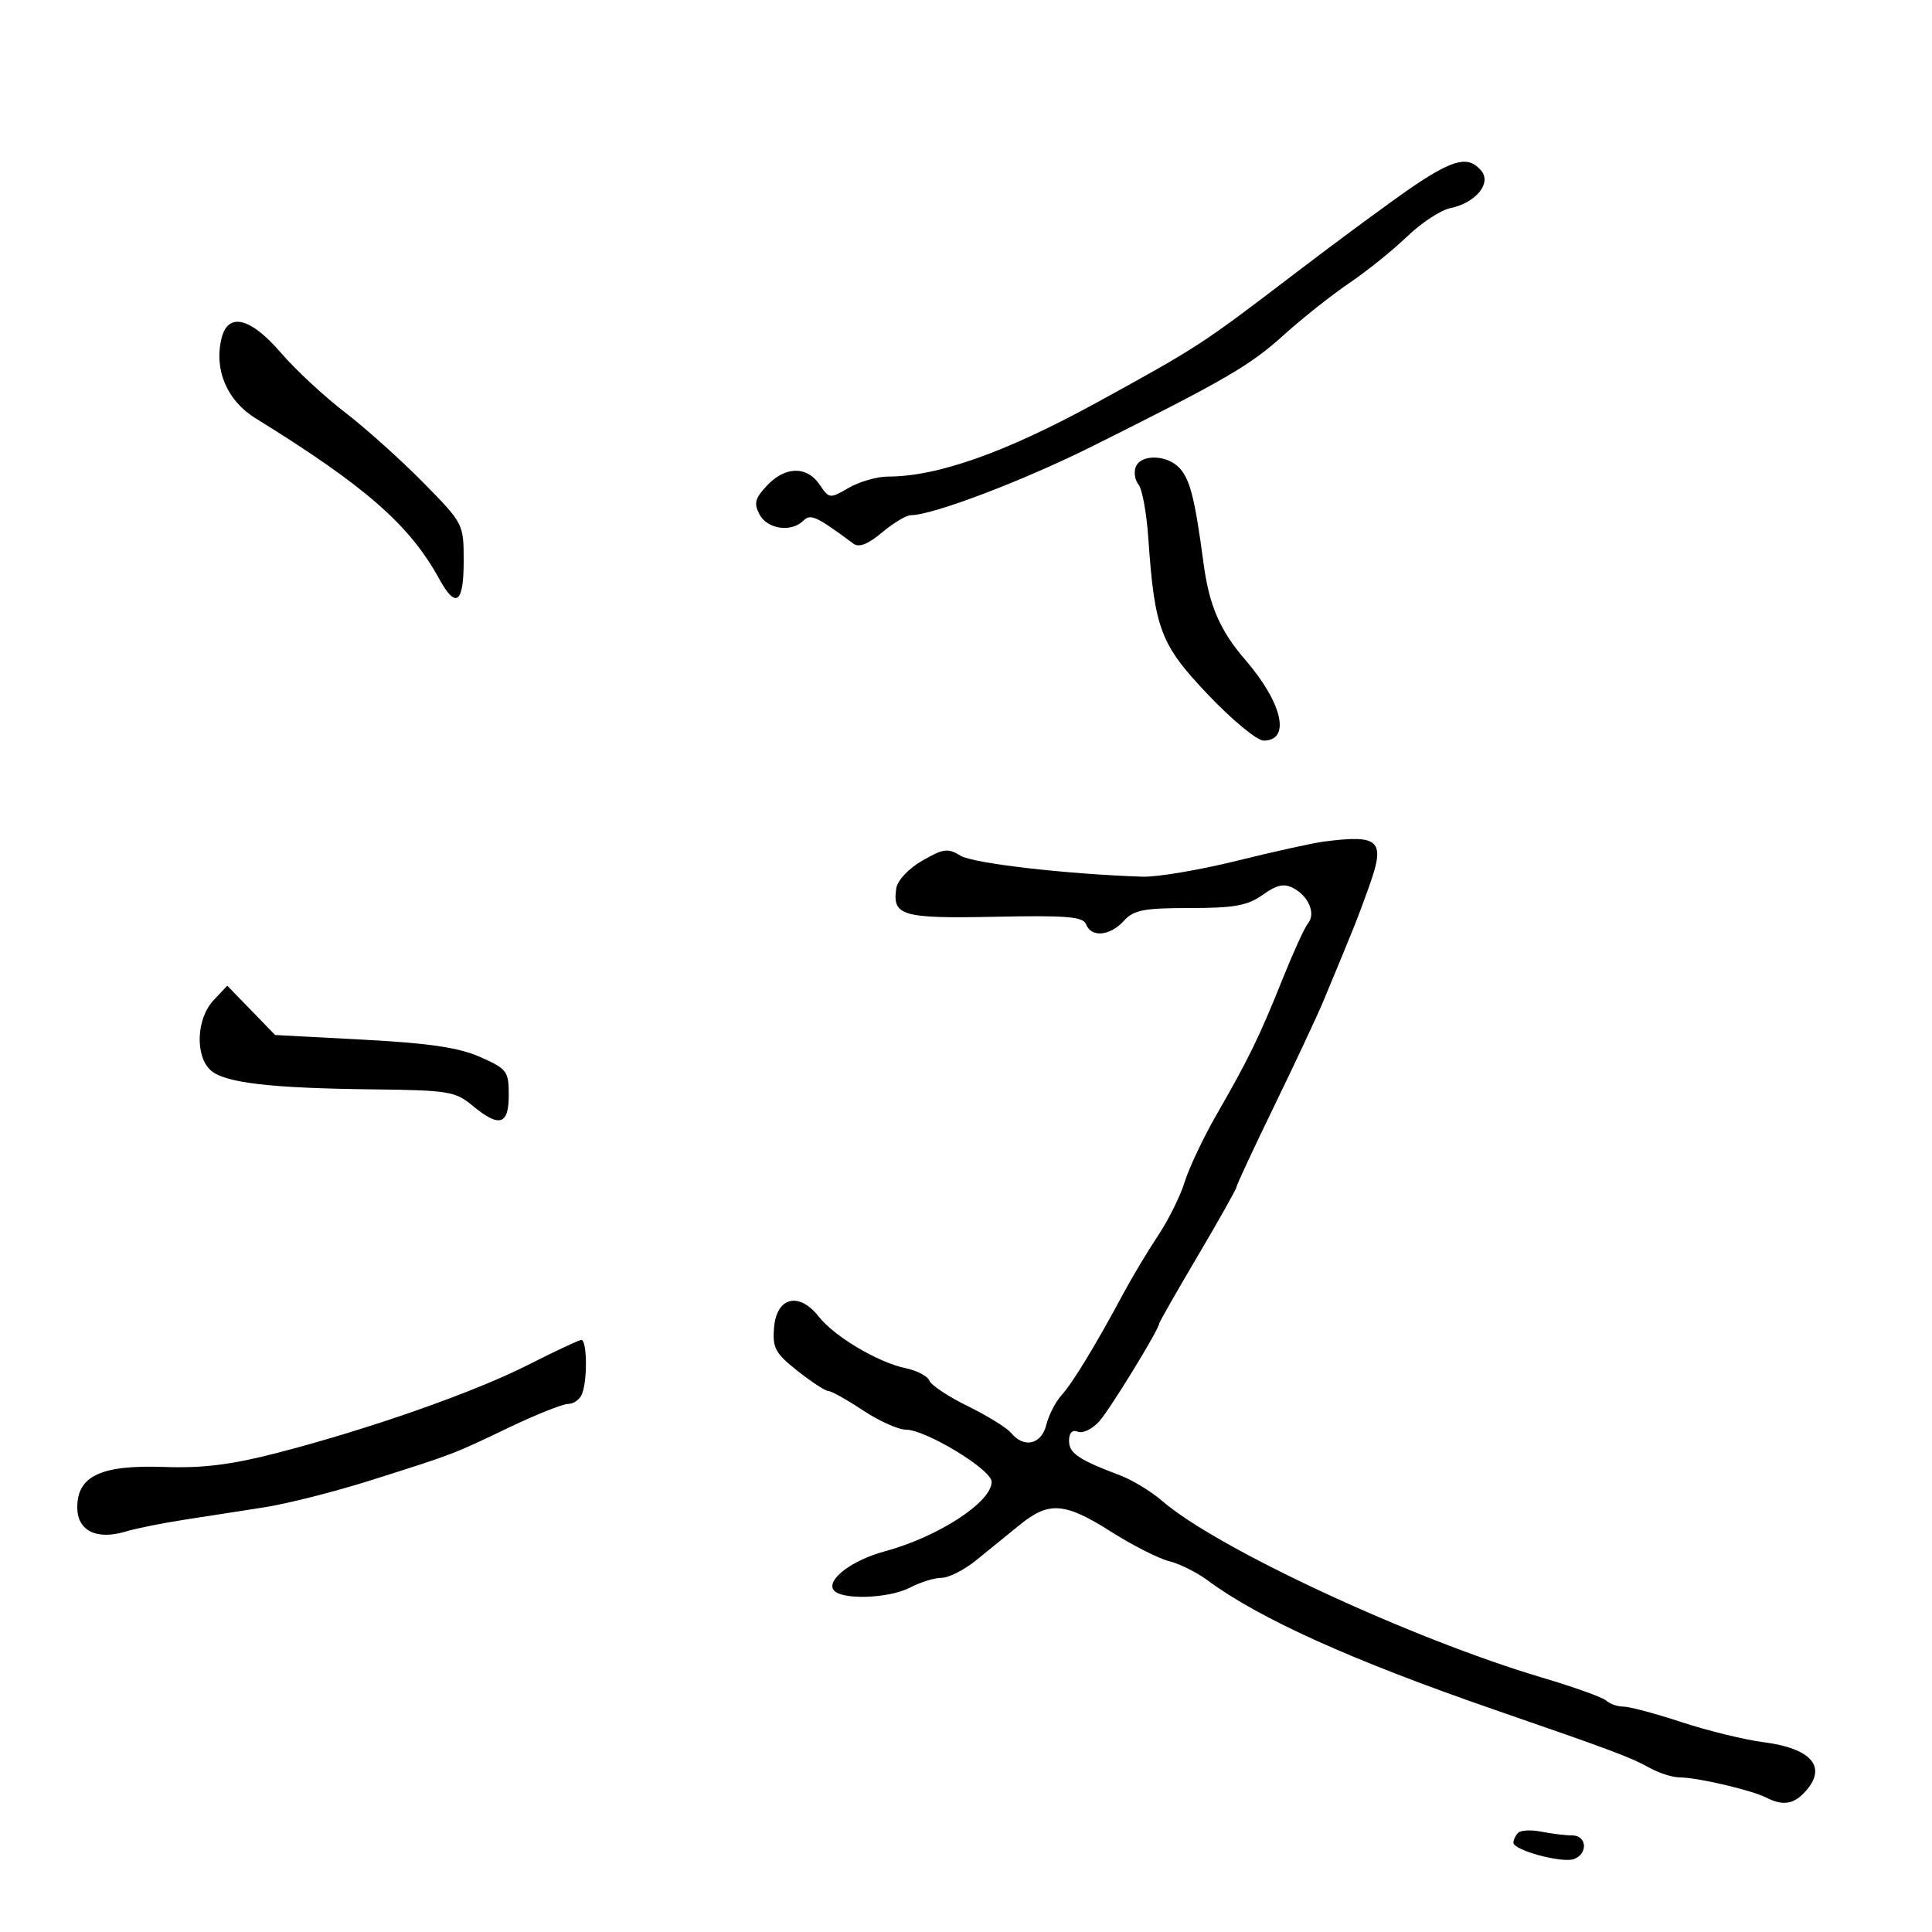 <svg xmlns="http://www.w3.org/2000/svg" width="300" height="300" viewBox="0 0 300 300" version="1.1">
  <defs/>
  <path d="M205.5,130.69 C214.299,129.546 215.191,130.445 212.544,137.788 C210.684,142.946 210.443,143.55 205.471,155.5 C204.556,157.7 201.15,164.969 197.904,171.653 C194.657,178.337 192,184.038 192,184.322 C192,184.605 189.3,189.41 186,195 C182.7,200.59 180,205.319 180,205.51 C180,206.376 172.436,218.731 170.714,220.678 C169.654,221.876 168.16,222.615 167.394,222.321 C166.498,221.977 166,222.478 166,223.724 C166,225.66 167.46,226.648 173.946,229.101 C175.841,229.818 178.766,231.596 180.446,233.053 C188.959,240.435 219.162,254.476 239.5,260.509 C244.45,261.977 248.927,263.588 249.45,264.089 C249.972,264.59 251.159,265 252.086,265 C253.014,265 257.086,266.089 261.136,267.42 C265.186,268.751 270.874,270.145 273.776,270.518 C281.3,271.483 283.781,274.374 280.345,278.171 C278.517,280.192 276.857,280.449 274.236,279.118 C271.97,277.967 263.55,276 260.89,276 C259.745,276 257.614,275.331 256.154,274.514 C253.238,272.88 250.49,271.851 232,265.461 C209.929,257.834 195.505,251.326 187.5,245.383 C185.85,244.158 183.165,242.822 181.532,242.415 C179.9,242.007 175.85,239.952 172.532,237.846 C165.347,233.287 162.889,233.097 158.381,236.75 C156.515,238.262 153.469,240.737 151.612,242.25 C149.755,243.762 147.334,245 146.232,245 C145.13,245 142.94,245.672 141.364,246.494 C137.962,248.268 130.418,248.485 129.4,246.838 C128.397,245.215 132.377,242.242 137.347,240.903 C145.681,238.658 154.02,233.23 153.98,230.076 C153.957,228.193 143.758,222.002 140.67,221.996 C139.477,221.993 136.475,220.645 134,219 C131.525,217.355 129.115,216.007 128.644,216.004 C128.173,216.002 126.012,214.593 123.841,212.874 C120.372,210.127 119.931,209.31 120.197,206.124 C120.592,201.402 124.07,200.548 127.12,204.425 C129.576,207.548 136.343,211.563 140.666,212.463 C142.408,212.826 144.053,213.696 144.322,214.398 C144.592,215.099 147.283,216.882 150.303,218.36 C153.322,219.837 156.345,221.711 157.019,222.523 C159.016,224.929 161.708,224.3 162.47,221.25 C162.847,219.738 163.908,217.671 164.828,216.658 C166.561,214.749 170.128,208.881 174.437,200.851 C175.809,198.294 178.237,194.244 179.832,191.851 C181.428,189.458 183.29,185.7 183.97,183.5 C184.651,181.3 186.892,176.575 188.951,173 C193.89,164.423 195.571,160.969 199.167,152 C200.821,147.875 202.593,143.995 203.105,143.377 C204.338,141.887 203.227,139.192 200.856,137.923 C199.391,137.139 198.278,137.378 196.069,138.951 C193.715,140.627 191.656,141 184.751,141 C177.58,141 176.038,141.301 174.5,143 C172.376,145.347 169.45,145.616 168.653,143.537 C168.19,142.332 165.691,142.123 154.516,142.354 C140.071,142.653 138.53,142.21 139.173,137.944 C139.362,136.696 141.075,134.872 143.219,133.639 C146.481,131.763 147.208,131.668 149.139,132.865 C151.076,134.065 165.52,135.735 177.405,136.132 C179.657,136.208 186.225,135.102 192,133.675 C197.775,132.247 203.85,130.904 205.5,130.69 Z M219.721,28.75 C225.806,24.672 228.075,24.181 230.016,26.519 C231.645,28.482 229.122,31.521 225.199,32.32 C223.714,32.623 220.7,34.603 218.5,36.722 C216.3,38.841 212.25,42.101 209.5,43.966 C206.75,45.832 202.184,49.452 199.353,52.011 C194.081,56.778 190.322,58.962 169.58,69.311 C158.845,74.668 144.805,80 141.438,80 C140.731,80 138.721,81.205 136.971,82.678 C134.807,84.499 133.387,85.059 132.534,84.428 C126.739,80.138 125.864,79.736 124.749,80.851 C122.896,82.704 119.17,82.186 117.95,79.906 C117.022,78.173 117.219,77.396 119.089,75.406 C121.924,72.388 125.301,72.323 127.269,75.25 C128.748,77.45 128.848,77.461 131.795,75.75 C133.453,74.787 136.195,74 137.89,74 C145.616,74 156.22,70.233 170.434,62.438 C185.991,53.907 186.65,53.478 200.812,42.664 C208.134,37.074 216.643,30.813 219.721,28.75 Z M82,211.94 C86.125,209.847 89.838,208.103 90.25,208.067 C91.147,207.987 91.253,214.176 90.393,216.418 C90.059,217.288 89.088,218 88.234,218 C87.381,218 83.267,219.636 79.091,221.636 C70.255,225.868 70.529,225.764 57.5,229.885 C52,231.625 44.575,233.505 41,234.063 C37.425,234.621 31.8,235.494 28.5,236.003 C25.2,236.511 21.146,237.331 19.491,237.825 C14.959,239.176 12,237.687 12,234.055 C12,229.173 15.706,227.447 25.451,227.789 C31.466,228 35.901,227.451 43,225.617 C57.274,221.931 73.591,216.208 82,211.94 Z M34.415,52.481 C35.429,48.444 38.903,49.308 43.603,54.766 C45.86,57.386 50.335,61.548 53.549,64.015 C56.762,66.482 62.228,71.384 65.695,74.908 C71.984,81.3 72,81.331 72,87.158 C72,93.72 70.782,94.597 68.203,89.892 C63.606,81.503 56.706,75.47 39.679,64.949 C35.229,62.199 33.189,57.367 34.415,52.481 Z M33.146,155.344 L35.292,153.06 L39.007,156.888 L42.722,160.715 L56.423,161.441 C66.655,161.984 71.248,162.665 74.562,164.131 C78.733,165.976 79,166.331 79,170.047 C79,174.72 77.521,175.138 73.327,171.649 C70.716,169.477 69.545,169.287 58,169.158 C42.051,168.979 34.948,168.154 32.75,166.225 C30.261,164.042 30.474,158.189 33.146,155.344 Z M176.357,72.513 C177.146,70.456 181.34,70.601 183.223,72.75 C184.827,74.581 185.559,77.524 186.89,87.5 C187.762,94.038 189.434,97.905 193.35,102.439 C199.148,109.152 200.481,115 196.213,115 C195.196,115 191.322,111.8 187.604,107.889 C180.185,100.085 179.286,97.727 178.304,83.5 C178.039,79.65 177.361,75.943 176.799,75.263 C176.236,74.582 176.037,73.345 176.357,72.513 Z M235.743,284.59 C236.152,284.182 237.783,284.107 239.368,284.424 C240.953,284.741 243.094,285 244.125,285 C246.398,285 246.628,287.822 244.425,288.667 C242.61,289.364 235,287.312 235,286.127 C235,285.69 235.334,284.999 235.743,284.59 Z"/>
</svg>

